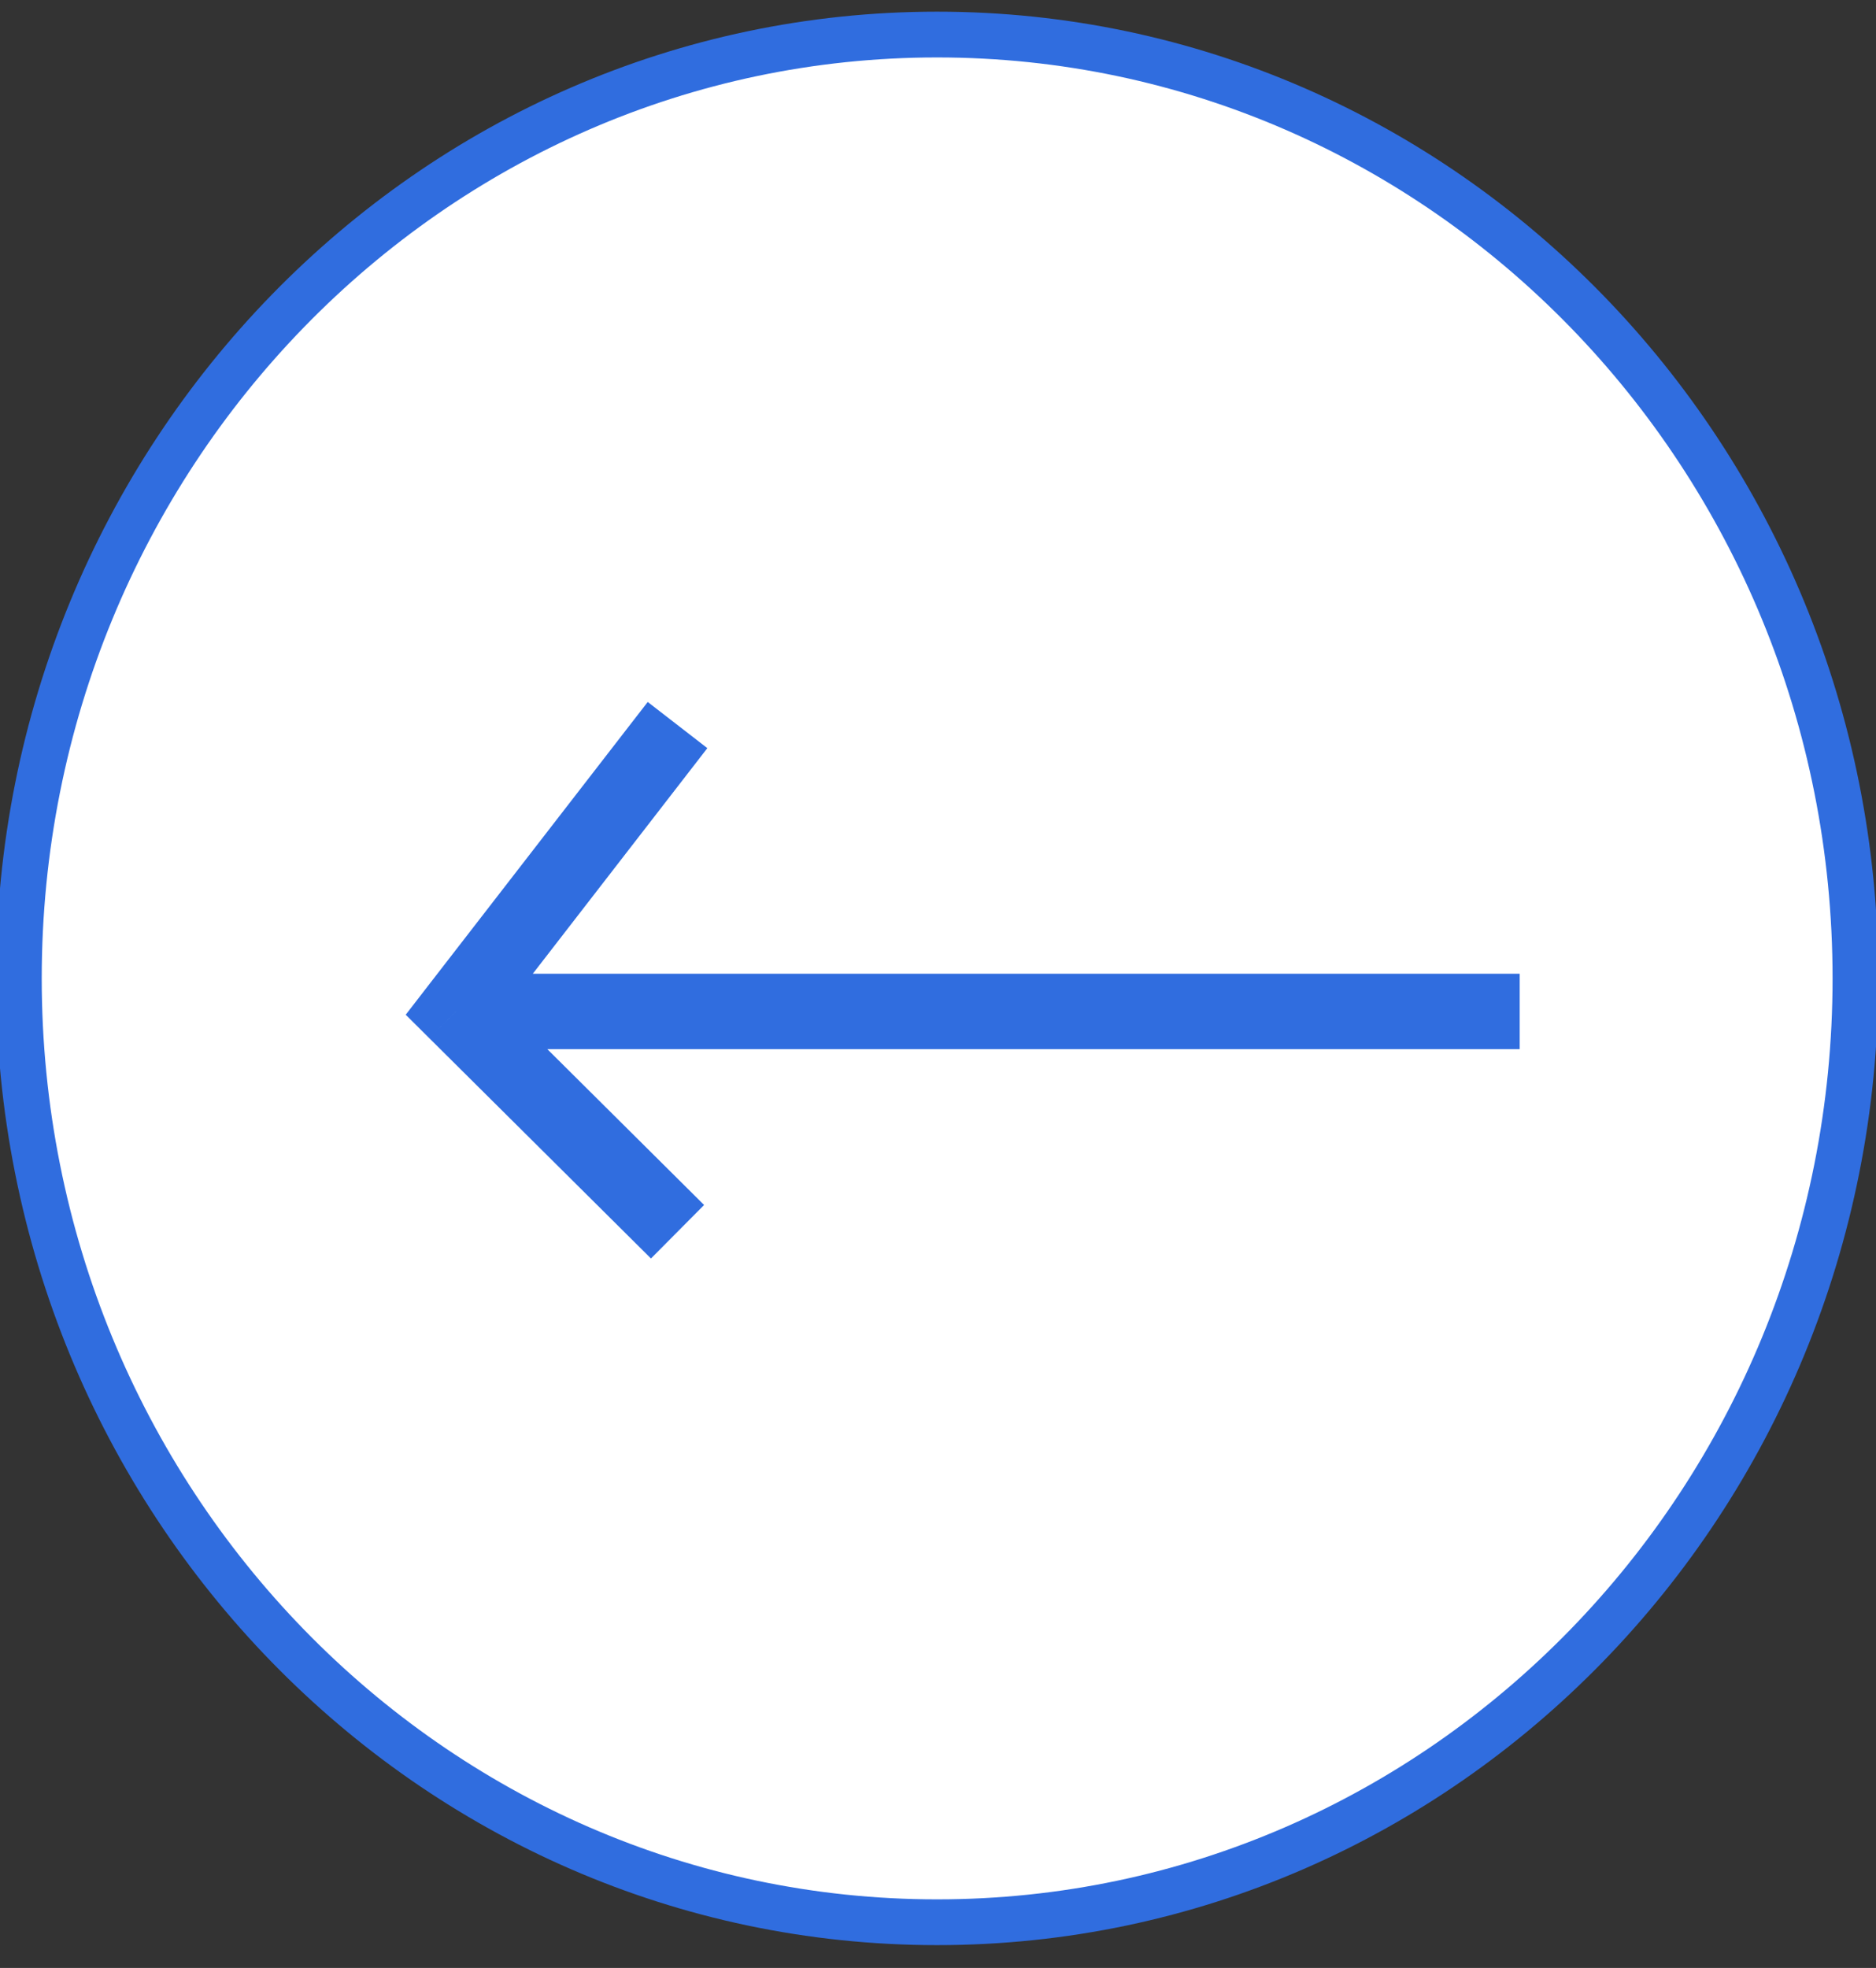 <svg width="41" height="43" viewBox="0 0 41 43" fill="none" xmlns="http://www.w3.org/2000/svg">
<rect x="0" y="0" width="41" height="43" fill="#333333" stroke="none"/>
<ellipse cx="20.481" cy="21.378" rx="20.481" ry="21.035" transform="rotate(180 20.481 21.378)" fill="white"/>
<path d="M0.412 21.378C0.412 9.978 9.408 0.755 20.481 0.755C31.555 0.755 40.551 9.978 40.551 21.378C40.551 32.779 31.555 42.001 20.481 42.001C9.408 42.001 0.412 32.779 0.412 21.378Z" stroke="#306DDF"/>
<path d="M9.964 22.1L9.312 21.596L8.867 22.172L9.383 22.685L9.964 22.1ZM33.213 21.276L9.964 21.276L9.964 22.924L33.213 22.924L33.213 21.276ZM9.383 22.685L14.227 27.498L15.388 26.329L10.545 21.516L9.383 22.685ZM10.616 22.605L15.459 16.347L14.156 15.338L9.312 21.596L10.616 22.605Z" fill="#306DDF"/>
</svg>
